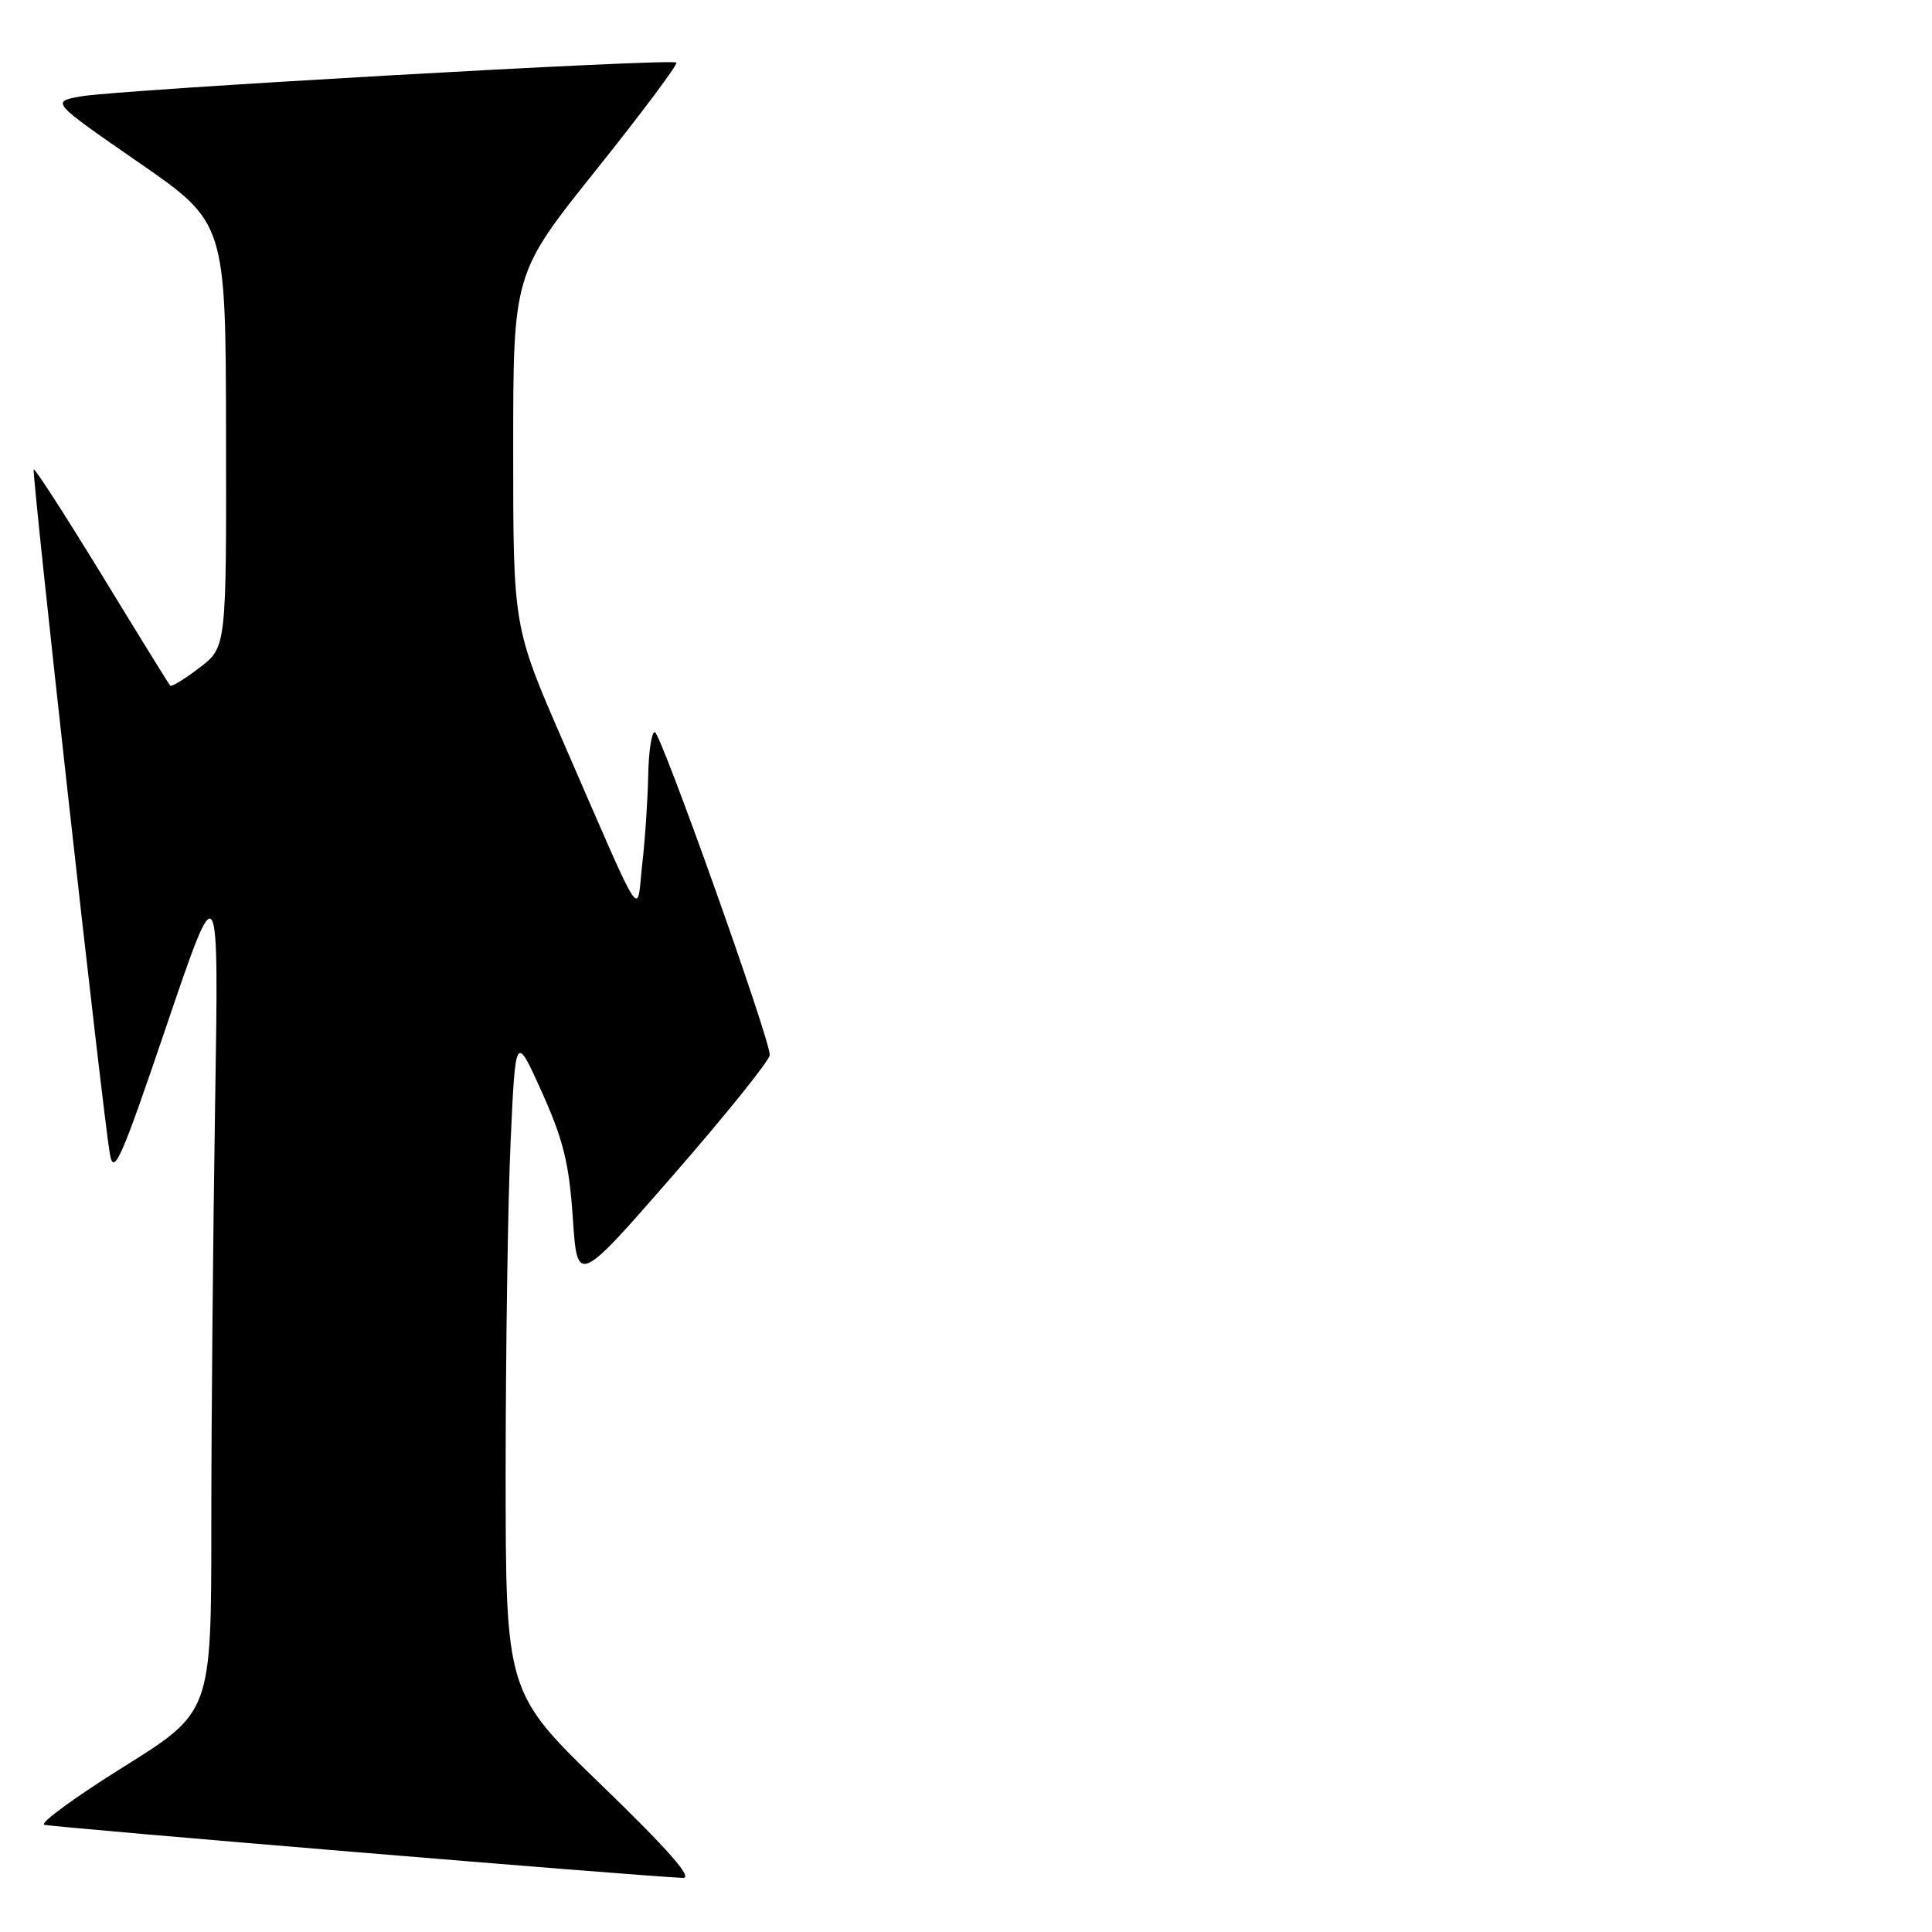 <?xml version="1.0" encoding="UTF-8" standalone="no"?>
<!DOCTYPE svg PUBLIC "-//W3C//DTD SVG 1.1//EN" "http://www.w3.org/Graphics/SVG/1.1/DTD/svg11.dtd" >
<svg xmlns="http://www.w3.org/2000/svg" xmlns:xlink="http://www.w3.org/1999/xlink" version="1.1" viewBox="0 0 256 256">
 <g >
 <path fill="currentColor"
d=" M 79.75 236.58 C 67.00 224.26 67.00 224.26 67.00 194.88 C 67.01 178.72 67.30 159.08 67.66 151.23 C 68.31 136.96 68.31 136.96 71.81 144.73 C 74.64 151.02 75.42 154.19 75.90 161.39 C 76.50 170.28 76.50 170.28 89.25 155.66 C 96.26 147.61 102.00 140.47 102.00 139.79 C 102.00 137.59 87.54 97.00 86.76 97.00 C 86.34 97.00 85.95 99.59 85.89 102.75 C 85.83 105.91 85.48 111.20 85.10 114.50 C 84.32 121.48 85.54 123.37 74.62 98.28 C 68.00 83.07 68.00 83.07 68.00 59.66 C 68.00 36.25 68.00 36.25 79.02 22.48 C 85.08 14.90 89.85 8.52 89.62 8.29 C 89.04 7.71 15.39 11.90 10.64 12.78 C 6.78 13.50 6.78 13.50 18.34 21.50 C 29.91 29.50 29.91 29.50 29.95 57.63 C 30.00 85.76 30.00 85.76 26.43 88.48 C 24.47 89.98 22.73 91.04 22.55 90.85 C 22.38 90.66 18.30 84.07 13.50 76.20 C 8.69 68.34 4.63 62.04 4.47 62.20 C 4.16 62.53 13.59 147.35 14.56 152.90 C 15.07 155.87 16.02 153.74 22.07 135.90 C 29.00 115.50 29.00 115.50 28.50 146.50 C 28.23 163.55 28.00 188.61 28.00 202.18 C 28.00 226.86 28.00 226.86 16.35 234.13 C 9.95 238.13 5.23 241.58 5.86 241.79 C 6.86 242.12 85.19 248.64 90.50 248.83 C 91.87 248.88 88.51 245.05 79.75 236.58 Z "/>
</g>
</svg>